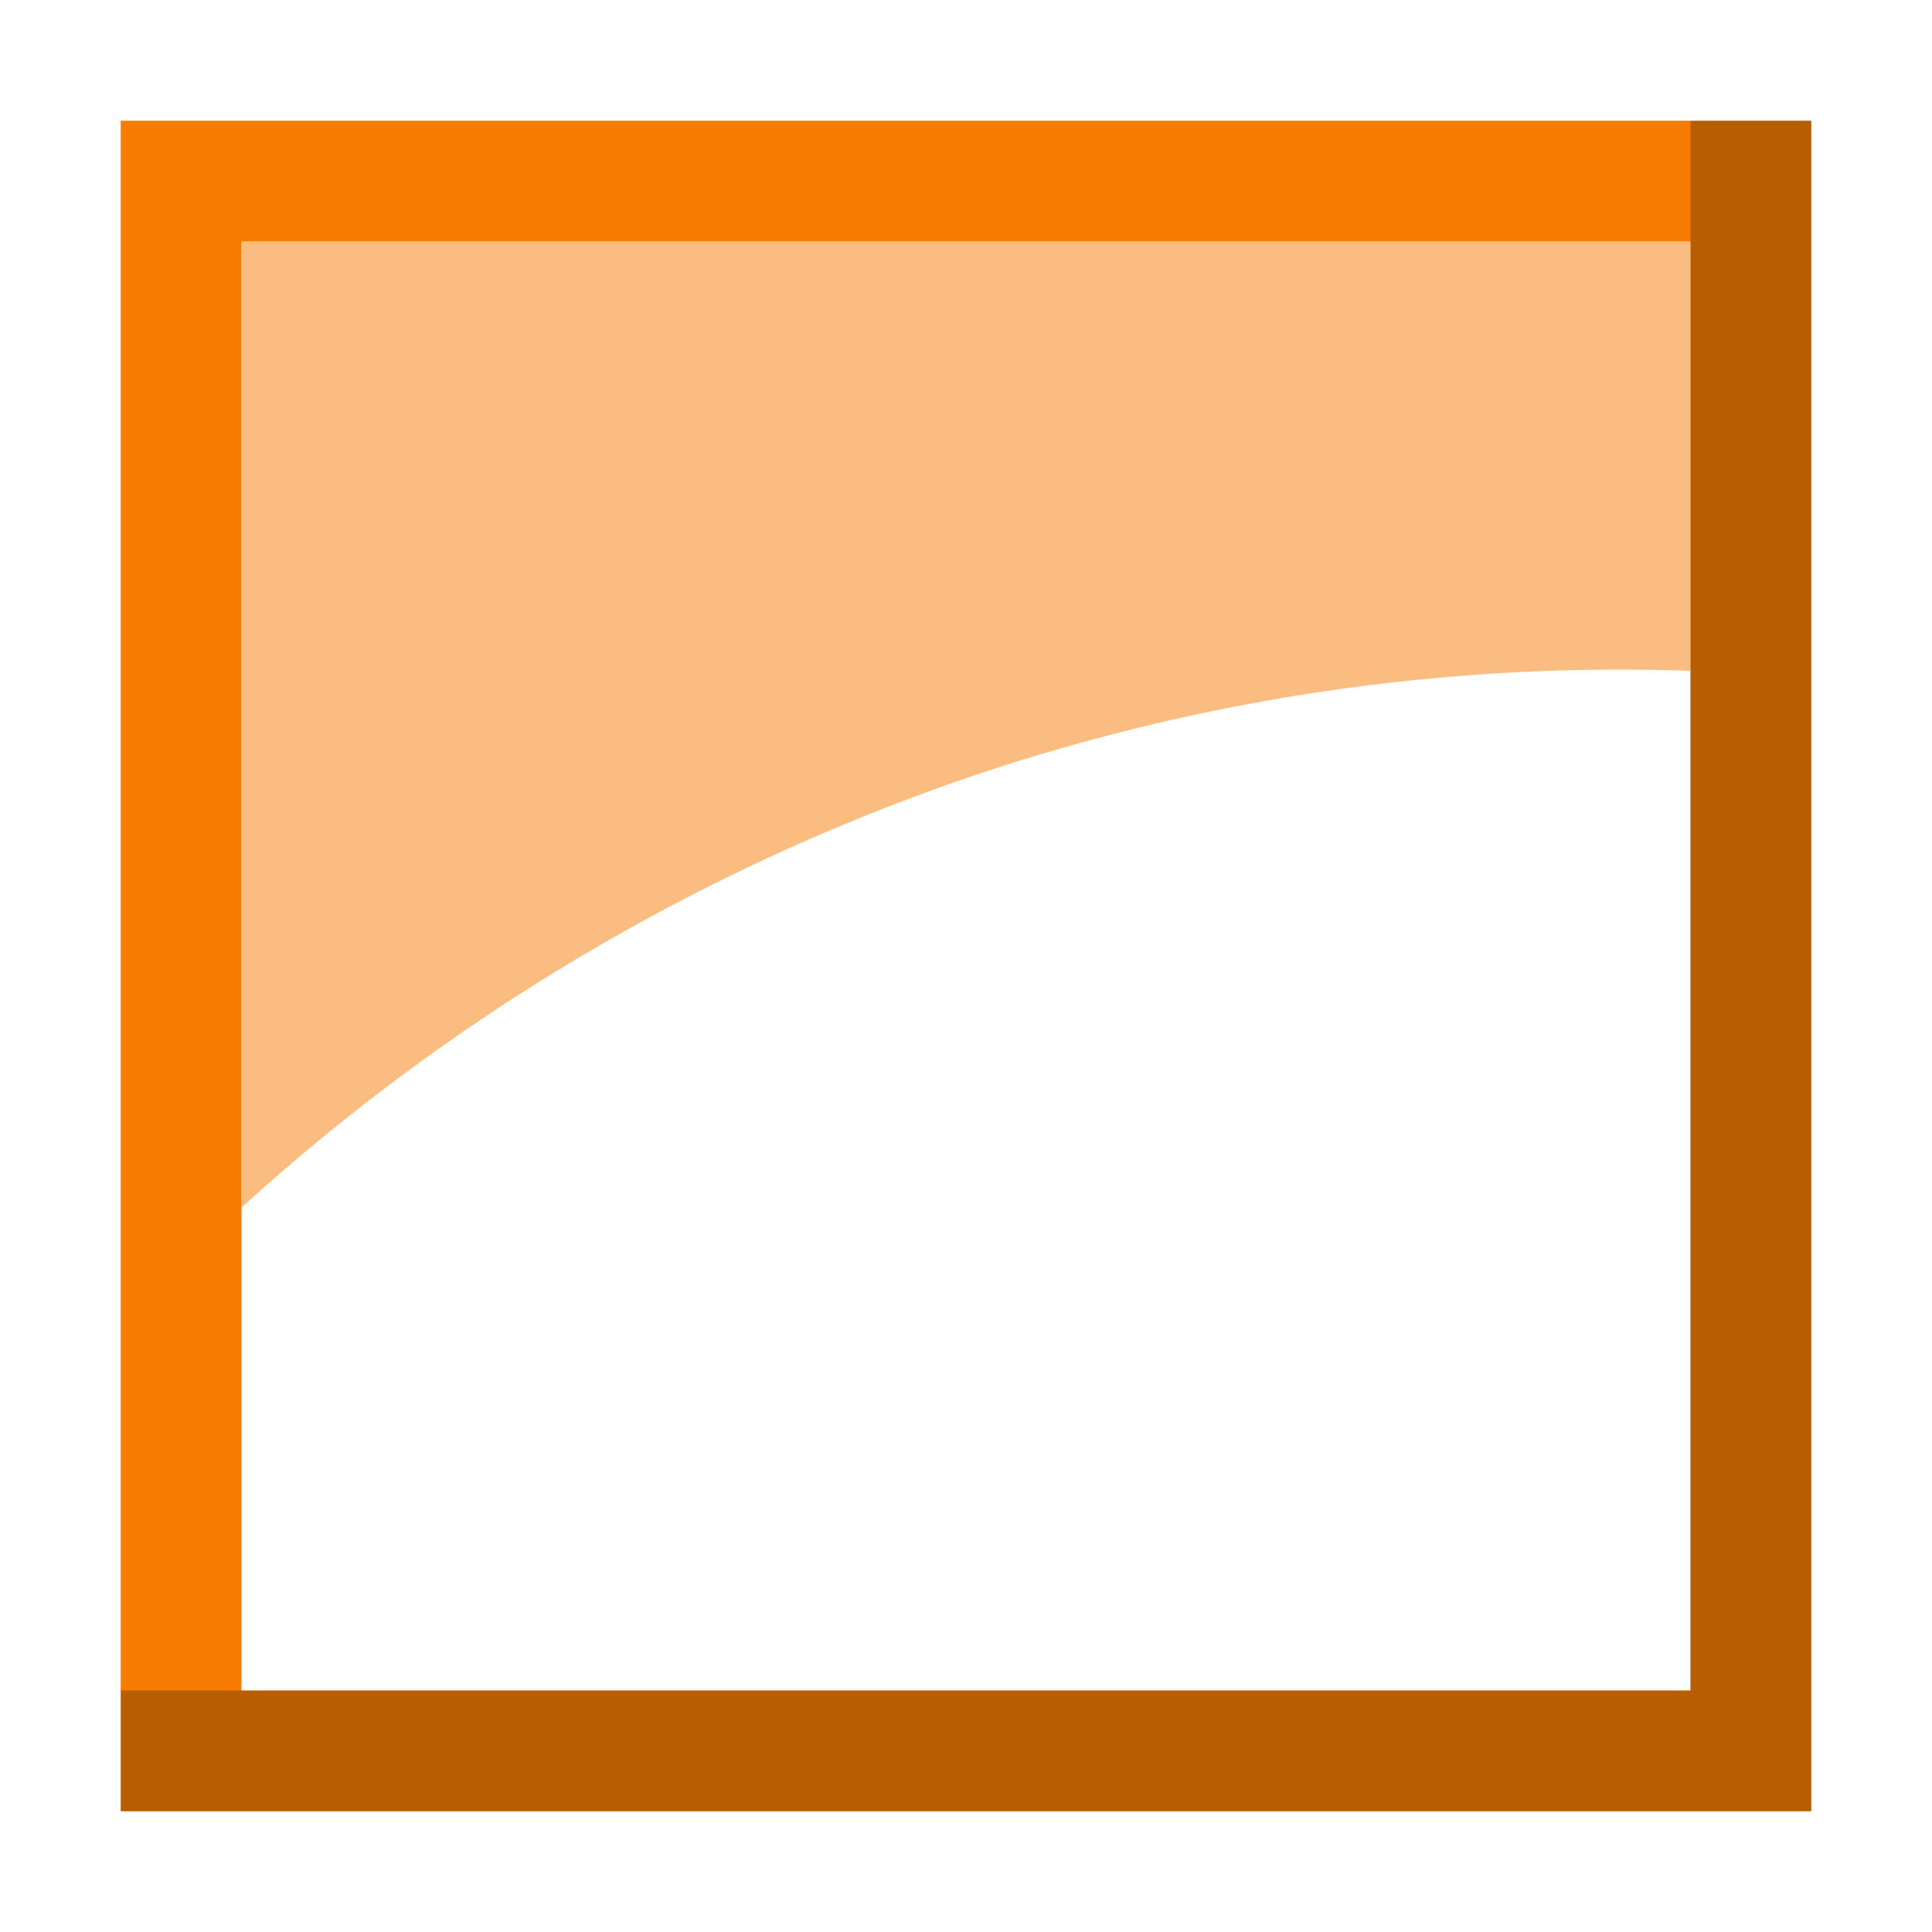 <svg id="Layer_1" data-name="Layer 1" xmlns="http://www.w3.org/2000/svg" width="144" height="144" viewBox="0 0 144 144"><defs><style>.cls-1{fill:#f57c00;}.cls-2{opacity:0.5;}.cls-3{opacity:0.25;}</style></defs><title>ghost-orange</title><path class="cls-1" d="M126,9H9V135H135V9Zm0,117H18V18H126Z"/><g class="cls-2"><path class="cls-1" d="M18,18V90A155.17,155.17,0,0,1,72,58a150.89,150.89,0,0,1,54-8V18Z"/></g><polygon class="cls-3" points="126 9 126 126 9 126 9 135 126 135 135 135 135 9 126 9"/></svg>